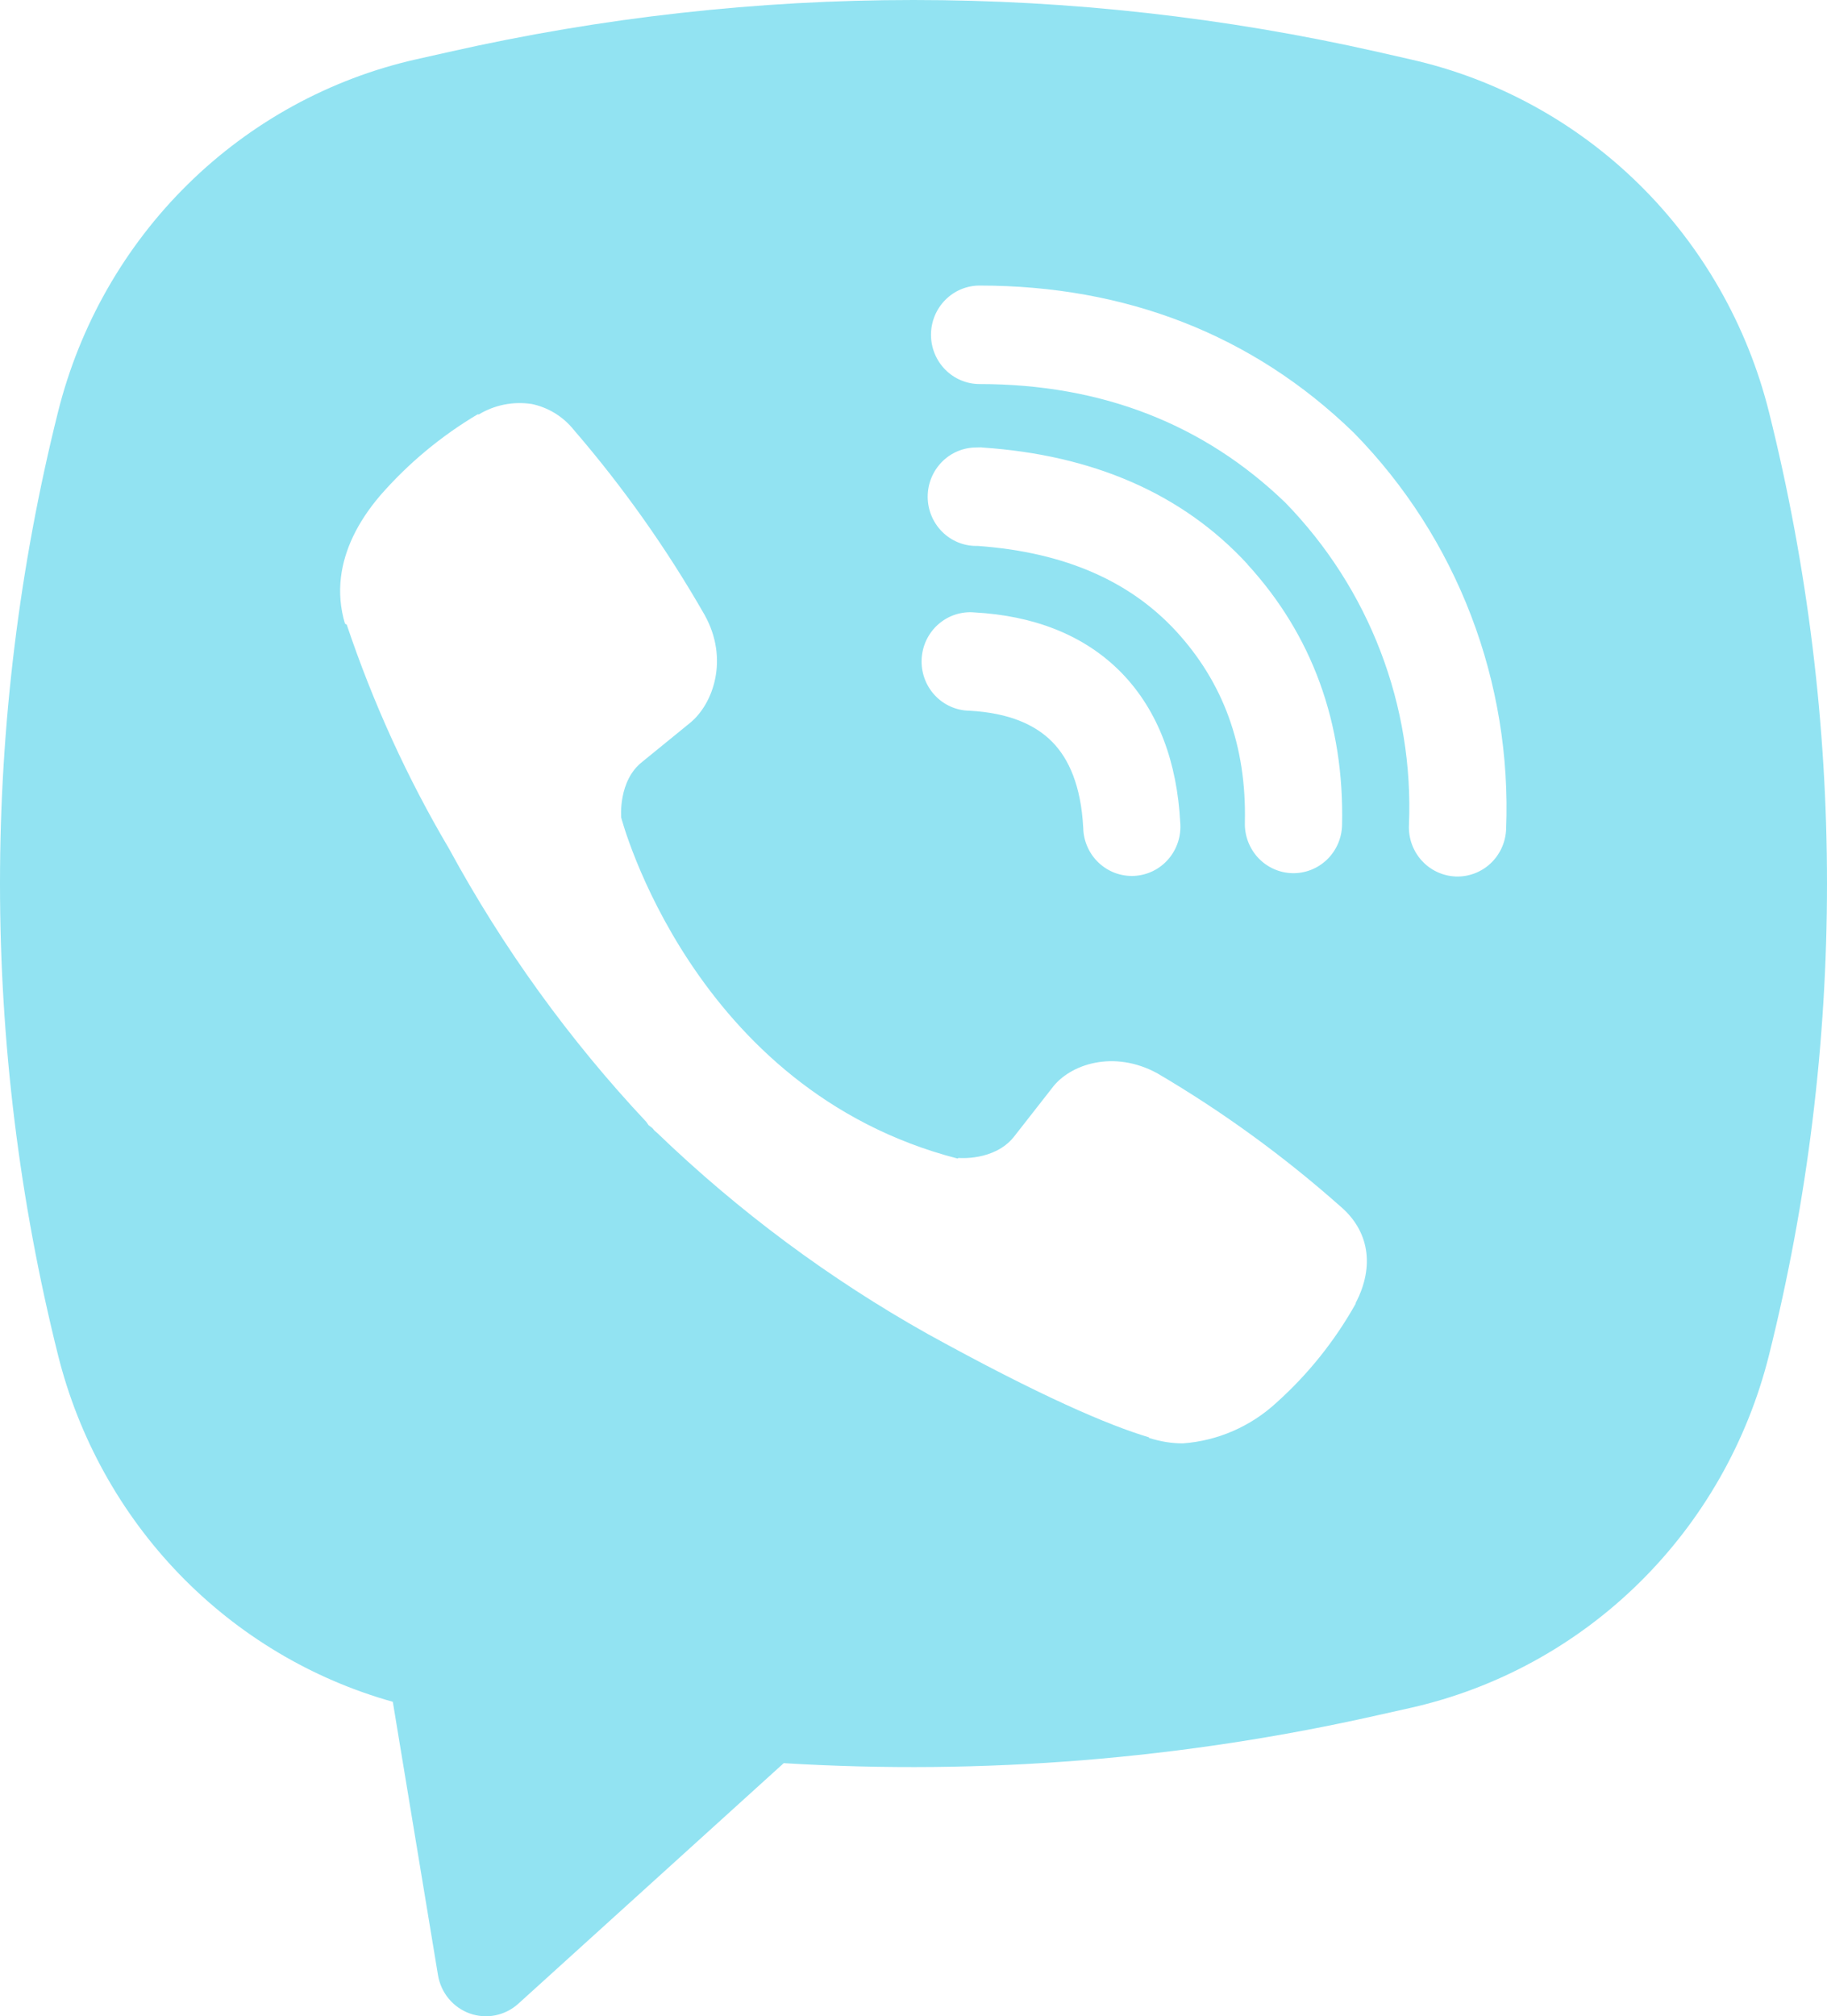 <svg viewBox="0 0 68 75" fill="none" xmlns="http://www.w3.org/2000/svg">
<path fill-rule="evenodd" clip-rule="evenodd" d="M51.282 1.932C39.9 -0.644 28.096 -0.644 16.714 1.932L15.488 2.207C12.285 2.93 9.344 4.539 6.991 6.854C4.638 9.17 2.965 12.101 2.16 15.322C-0.72 26.835 -0.72 38.894 2.16 50.407C2.928 53.479 4.486 56.29 6.674 58.555C8.862 60.82 11.604 62.458 14.62 63.303L16.302 73.472C16.356 73.795 16.494 74.098 16.702 74.348C16.91 74.599 17.181 74.788 17.486 74.897C17.792 75.005 18.12 75.029 18.437 74.965C18.754 74.901 19.049 74.753 19.29 74.535L29.17 65.585C36.587 66.038 44.03 65.438 51.282 63.801L52.512 63.526C55.715 62.803 58.656 61.194 61.009 58.879C63.362 56.563 65.035 53.632 65.84 50.411C68.72 38.898 68.72 26.839 65.84 15.326C65.034 12.104 63.361 9.173 61.008 6.857C58.654 4.542 55.712 2.933 52.508 2.211L51.282 1.932ZM19.768 15.025C19.095 14.926 18.41 15.063 17.825 15.414H17.774C16.418 16.22 15.195 17.235 14.153 18.429C13.285 19.444 12.814 20.469 12.691 21.459C12.619 22.045 12.67 22.638 12.84 23.199L12.905 23.235C13.882 26.14 15.155 28.936 16.711 31.566C18.718 35.26 21.186 38.677 24.055 41.732L24.142 41.857L24.279 41.959L24.362 42.058L24.464 42.146C27.492 45.06 30.874 47.571 34.528 49.62C38.707 51.924 41.243 53.012 42.766 53.466V53.488C43.211 53.627 43.616 53.69 44.025 53.69C45.323 53.596 46.551 53.061 47.512 52.173C48.688 51.118 49.683 49.876 50.457 48.495V48.469C51.184 47.077 50.938 45.766 49.889 44.875C47.784 43.009 45.505 41.352 43.084 39.93C41.463 39.039 39.817 39.578 39.152 40.479L37.73 42.296C36.999 43.198 35.675 43.073 35.675 43.073L35.639 43.095C25.759 40.542 23.121 30.412 23.121 30.412C23.121 30.412 22.998 29.035 23.914 28.331L25.694 26.881C26.547 26.177 27.141 24.514 26.225 22.873C24.824 20.423 23.192 18.117 21.352 15.985C20.95 15.485 20.386 15.144 19.761 15.022M36.46 10.622C35.98 10.622 35.52 10.815 35.181 11.159C34.842 11.502 34.651 11.968 34.651 12.454C34.651 12.94 34.842 13.405 35.181 13.749C35.52 14.092 35.98 14.286 36.46 14.286C41.036 14.286 44.835 15.799 47.842 18.7C49.386 20.286 50.591 22.166 51.38 24.224C52.172 26.287 52.534 28.489 52.44 30.694C52.43 30.935 52.467 31.175 52.548 31.401C52.63 31.627 52.755 31.835 52.916 32.012C53.241 32.37 53.693 32.582 54.173 32.603C54.652 32.623 55.12 32.45 55.474 32.121C55.827 31.792 56.037 31.334 56.057 30.848C56.165 28.136 55.721 25.429 54.752 22.898C53.778 20.354 52.295 18.042 50.396 16.106L50.359 16.07C46.63 12.461 41.908 10.622 36.46 10.622ZM36.337 16.645C35.857 16.645 35.397 16.838 35.058 17.181C34.719 17.525 34.528 17.991 34.528 18.477C34.528 18.962 34.719 19.428 35.058 19.772C35.397 20.115 35.857 20.308 36.337 20.308H36.399C39.698 20.546 42.1 21.66 43.782 23.488C45.508 25.371 46.402 27.712 46.333 30.606C46.322 31.092 46.502 31.562 46.833 31.914C47.165 32.265 47.62 32.469 48.1 32.48C48.58 32.491 49.044 32.309 49.392 31.973C49.739 31.638 49.94 31.176 49.951 30.691C50.038 26.892 48.829 23.613 46.434 20.997V20.99C43.985 18.33 40.624 16.923 36.58 16.648L36.518 16.641L36.337 16.645ZM36.268 22.781C36.026 22.759 35.782 22.788 35.551 22.863C35.32 22.939 35.106 23.062 34.923 23.223C34.739 23.384 34.59 23.582 34.483 23.803C34.377 24.024 34.316 24.265 34.303 24.51C34.29 24.756 34.327 25.002 34.41 25.233C34.493 25.464 34.621 25.676 34.787 25.856C34.953 26.036 35.153 26.18 35.375 26.28C35.597 26.38 35.837 26.433 36.08 26.437C37.592 26.518 38.558 26.979 39.166 27.599C39.778 28.221 40.233 29.221 40.317 30.786C40.321 31.032 40.374 31.274 40.473 31.498C40.572 31.723 40.715 31.925 40.893 32.093C41.071 32.26 41.28 32.39 41.508 32.474C41.736 32.557 41.979 32.594 42.221 32.581C42.464 32.568 42.701 32.505 42.919 32.398C43.137 32.29 43.332 32.138 43.491 31.953C43.65 31.767 43.771 31.551 43.846 31.317C43.921 31.083 43.948 30.837 43.927 30.592C43.811 28.393 43.131 26.452 41.738 25.023C40.338 23.594 38.432 22.898 36.268 22.781Z" fill="#92E3F2"/>
</svg>

